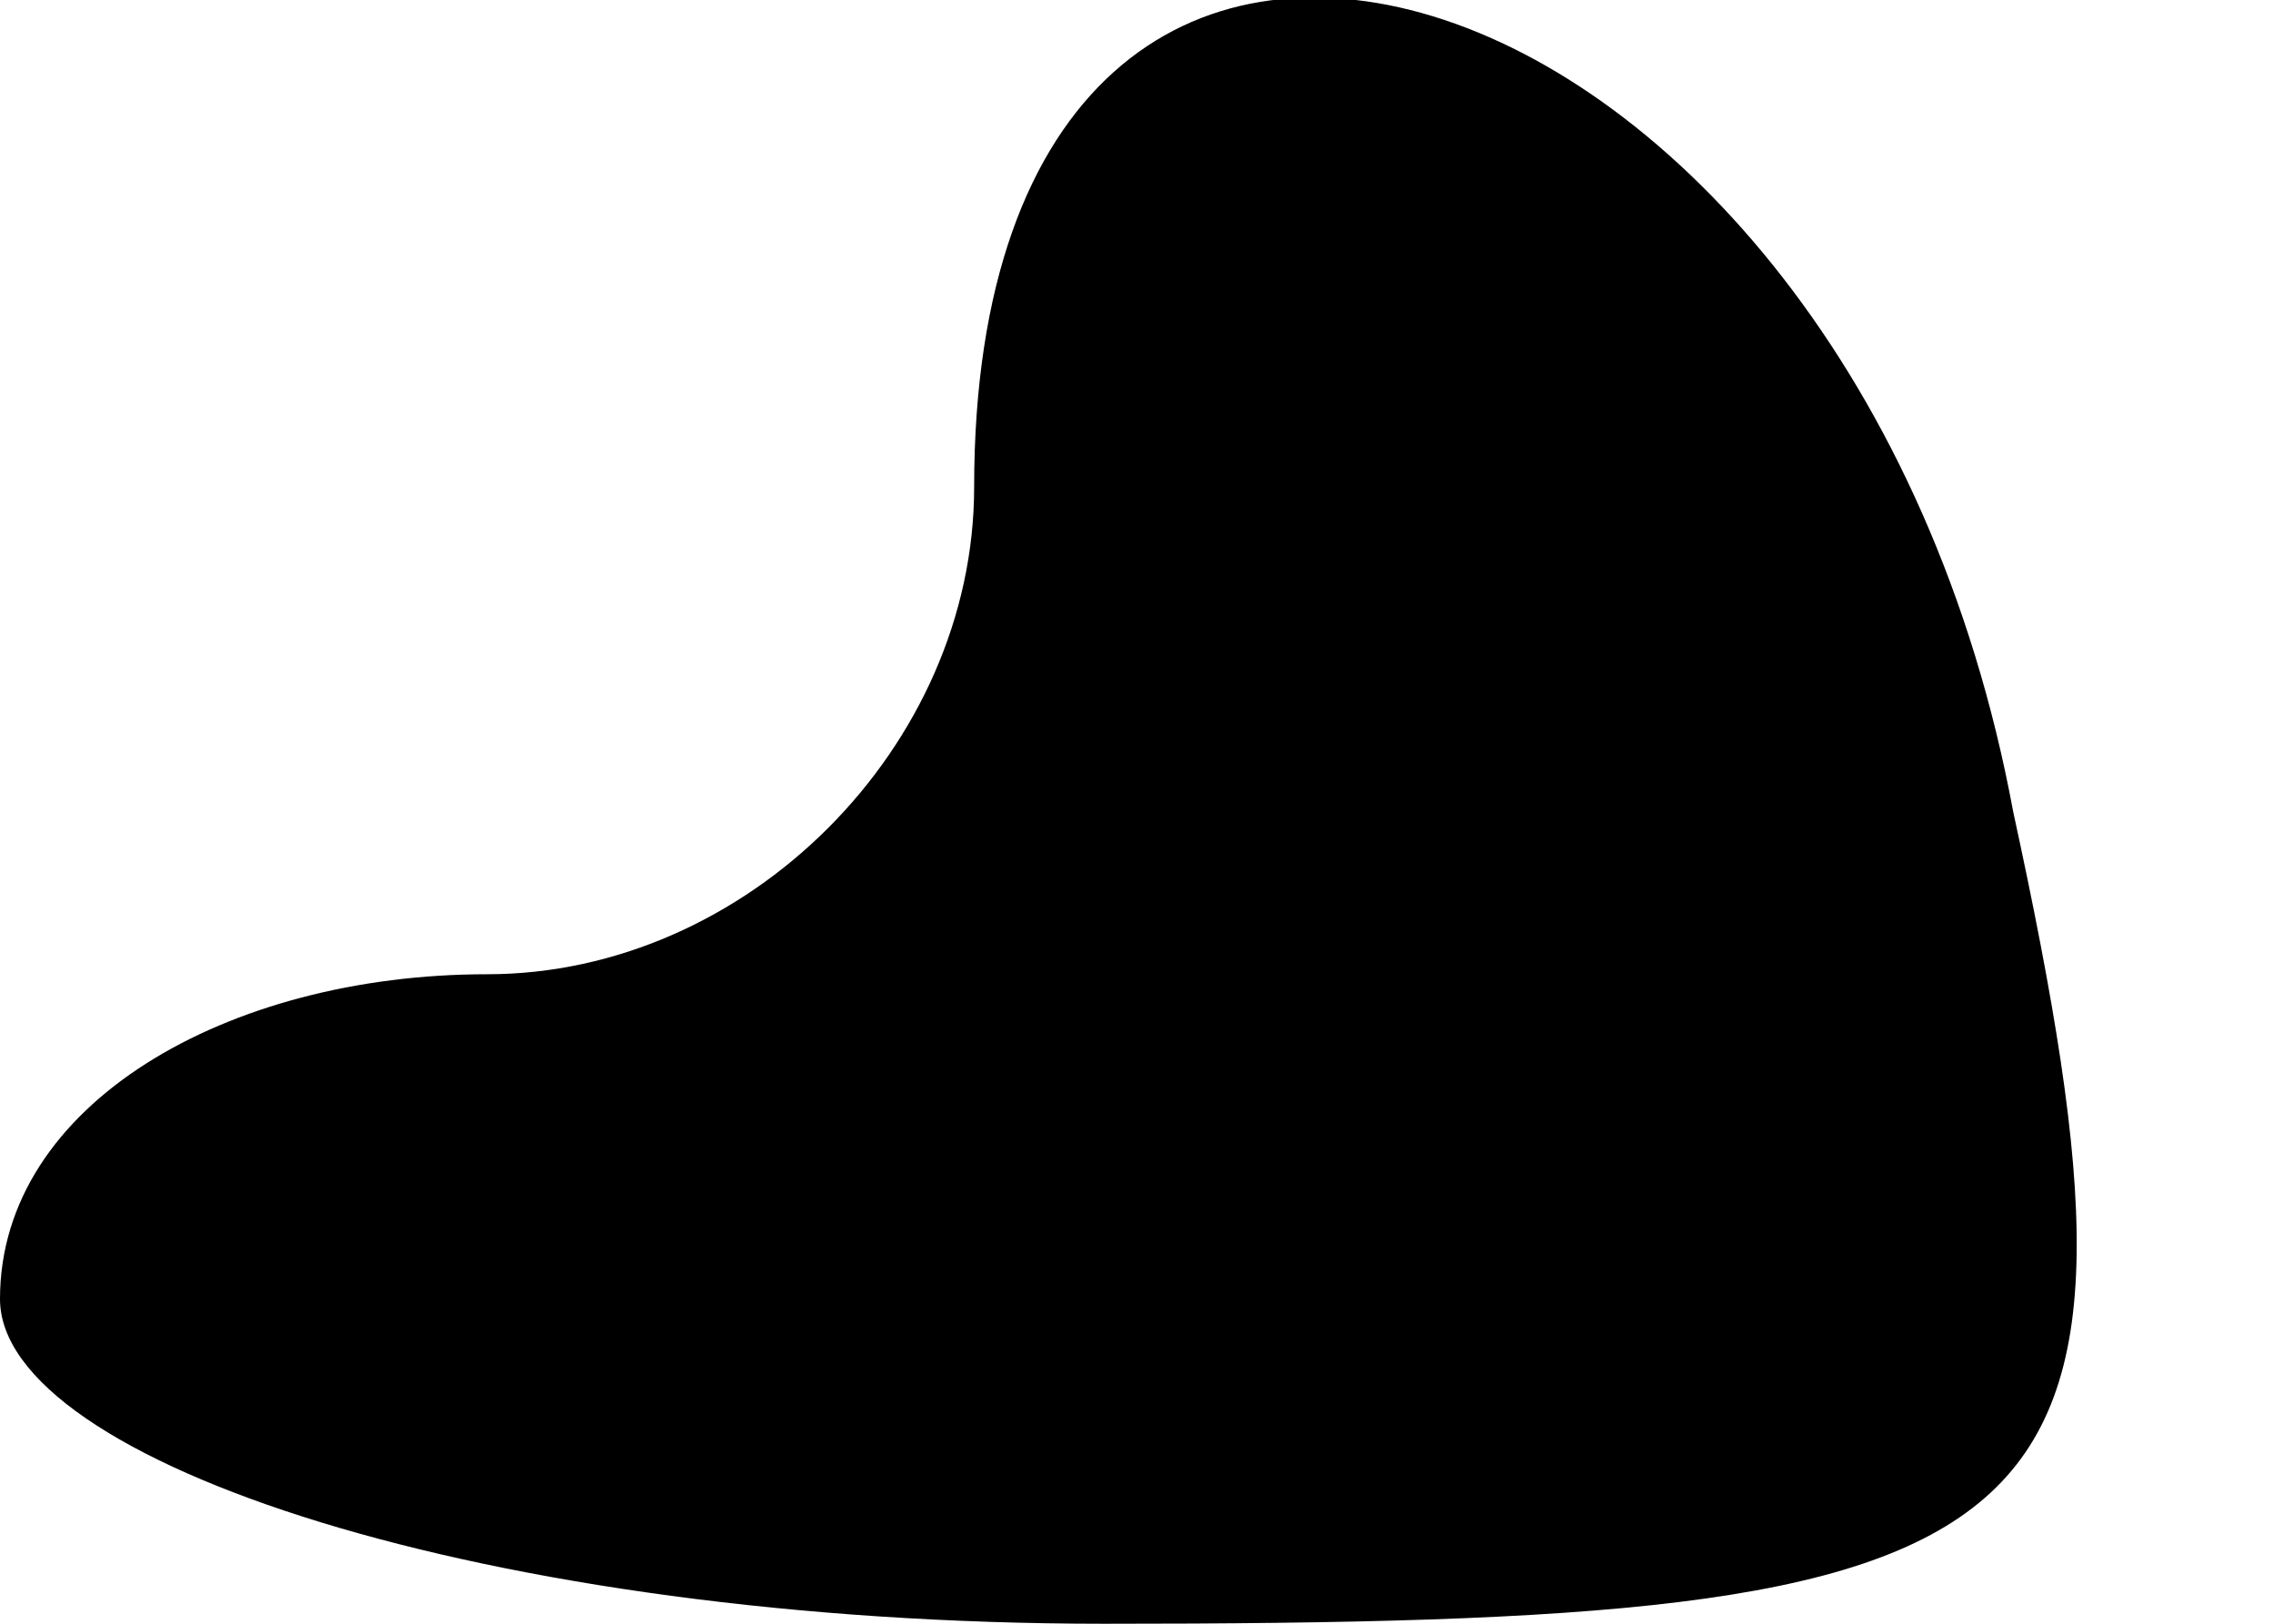 <?xml version="1.0" standalone="no"?>
<!DOCTYPE svg PUBLIC "-//W3C//DTD SVG 20010904//EN"
 "http://www.w3.org/TR/2001/REC-SVG-20010904/DTD/svg10.dtd">
<svg version="1.0" xmlns="http://www.w3.org/2000/svg"
 width="7pt" height="5pt" viewBox="0 0 7 5"
 preserveAspectRatio="xMidYMid meet">
<g transform="translate(0,5) scale(0.1,-0.1)"
fill="#000000" stroke="none">
<path fill="#000000" stroke="none" d="M30 35 c0 -8 -7 -15 -15 -15 -8 0 -15
-4 -15 -10 0 -5 15 -10 34 -10 30 0 33 2 28 25 -5 27 -32 35 -32 10z"/>
</g>
</svg>
